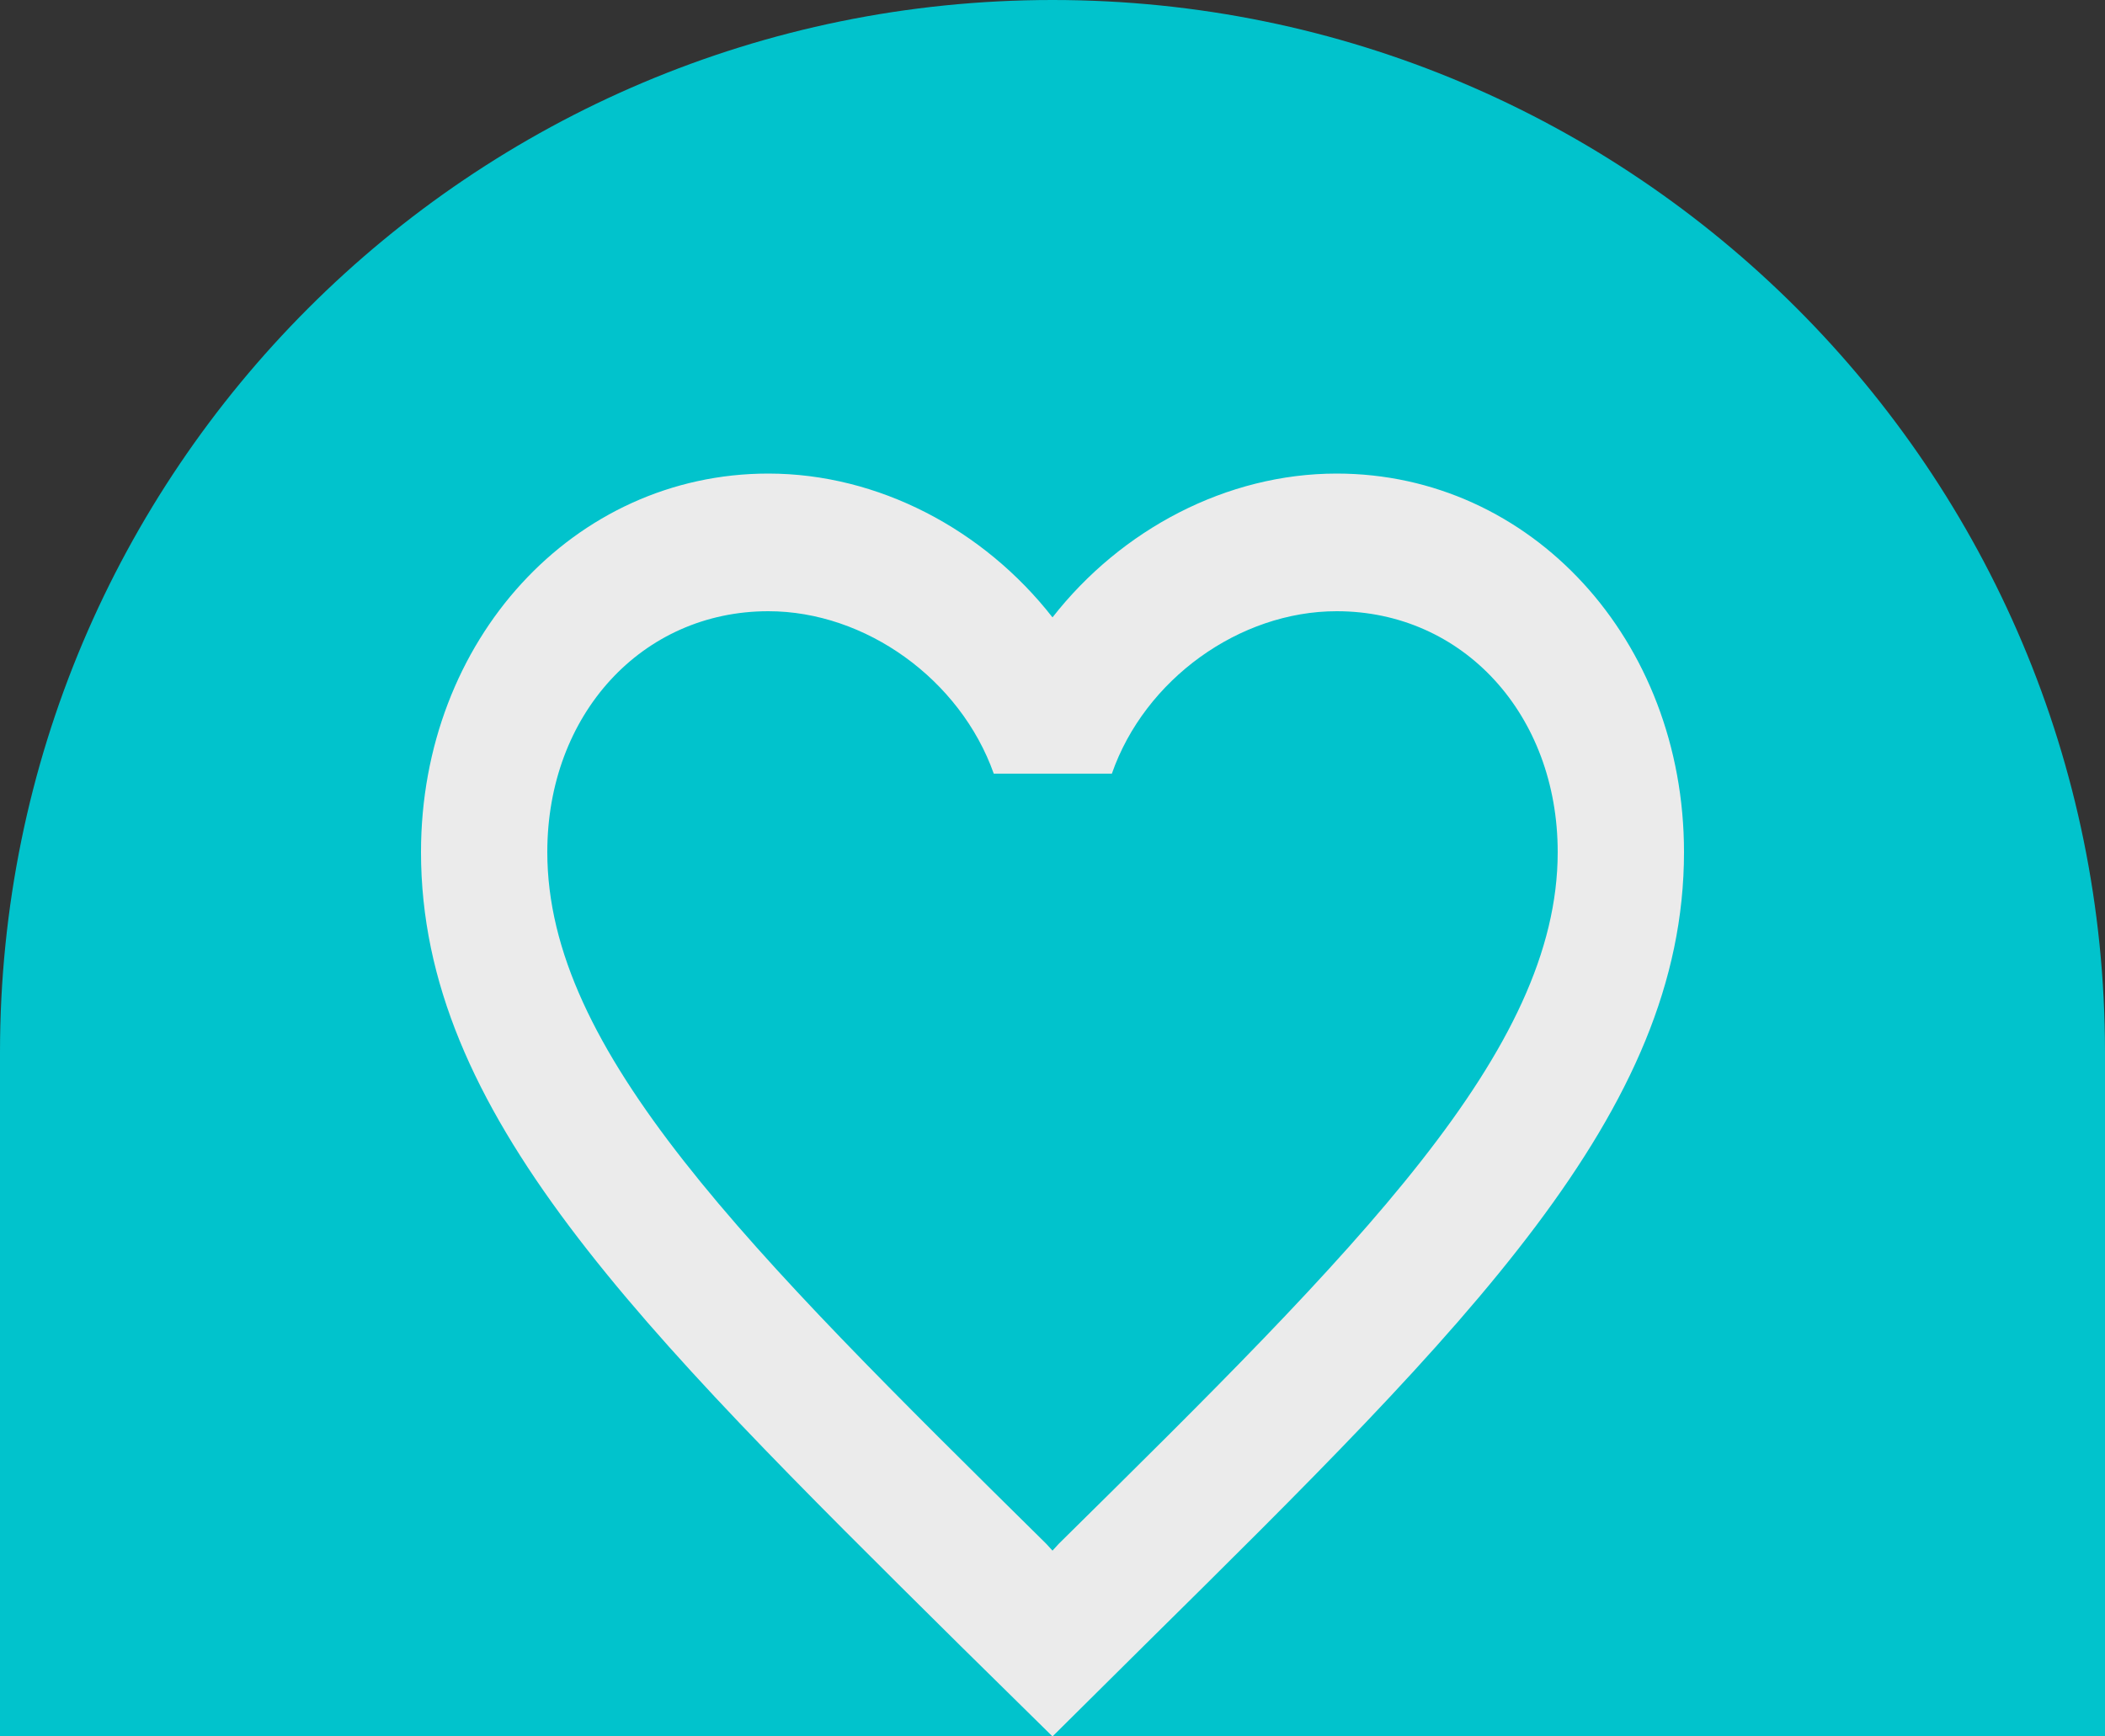 <svg width="40" height="33" viewBox="0 0 40 33" fill="none" xmlns="http://www.w3.org/2000/svg">
<rect x="0" y="0" width="40" height="33" fill="#333333" stroke="none"/>
<path d="M0 20C0 8.954 8.954 0 20 0C31.046 0 40 8.954 40 20V33H0V20Z" fill="#01C3CC"/>
<path d="M25.4 9C23.312 9 21.308 10.059 20 11.733C18.692 10.059 16.688 9 14.6 9C10.904 9 8 12.165 8 16.194C8 21.137 12.08 25.166 18.26 31.287L20 33L21.74 31.274C27.92 25.166 32 21.137 32 16.194C32 12.165 29.096 9 25.4 9ZM20.12 29.338L20 29.469L19.88 29.338C14.168 23.701 10.4 19.973 10.4 16.194C10.4 13.578 12.2 11.616 14.6 11.616C16.448 11.616 18.248 12.911 18.884 14.703H21.128C21.752 12.911 23.552 11.616 25.4 11.616C27.8 11.616 29.6 13.578 29.6 16.194C29.6 19.973 25.832 23.701 20.12 29.338Z" fill="#EBEBEB"/>
</svg>
